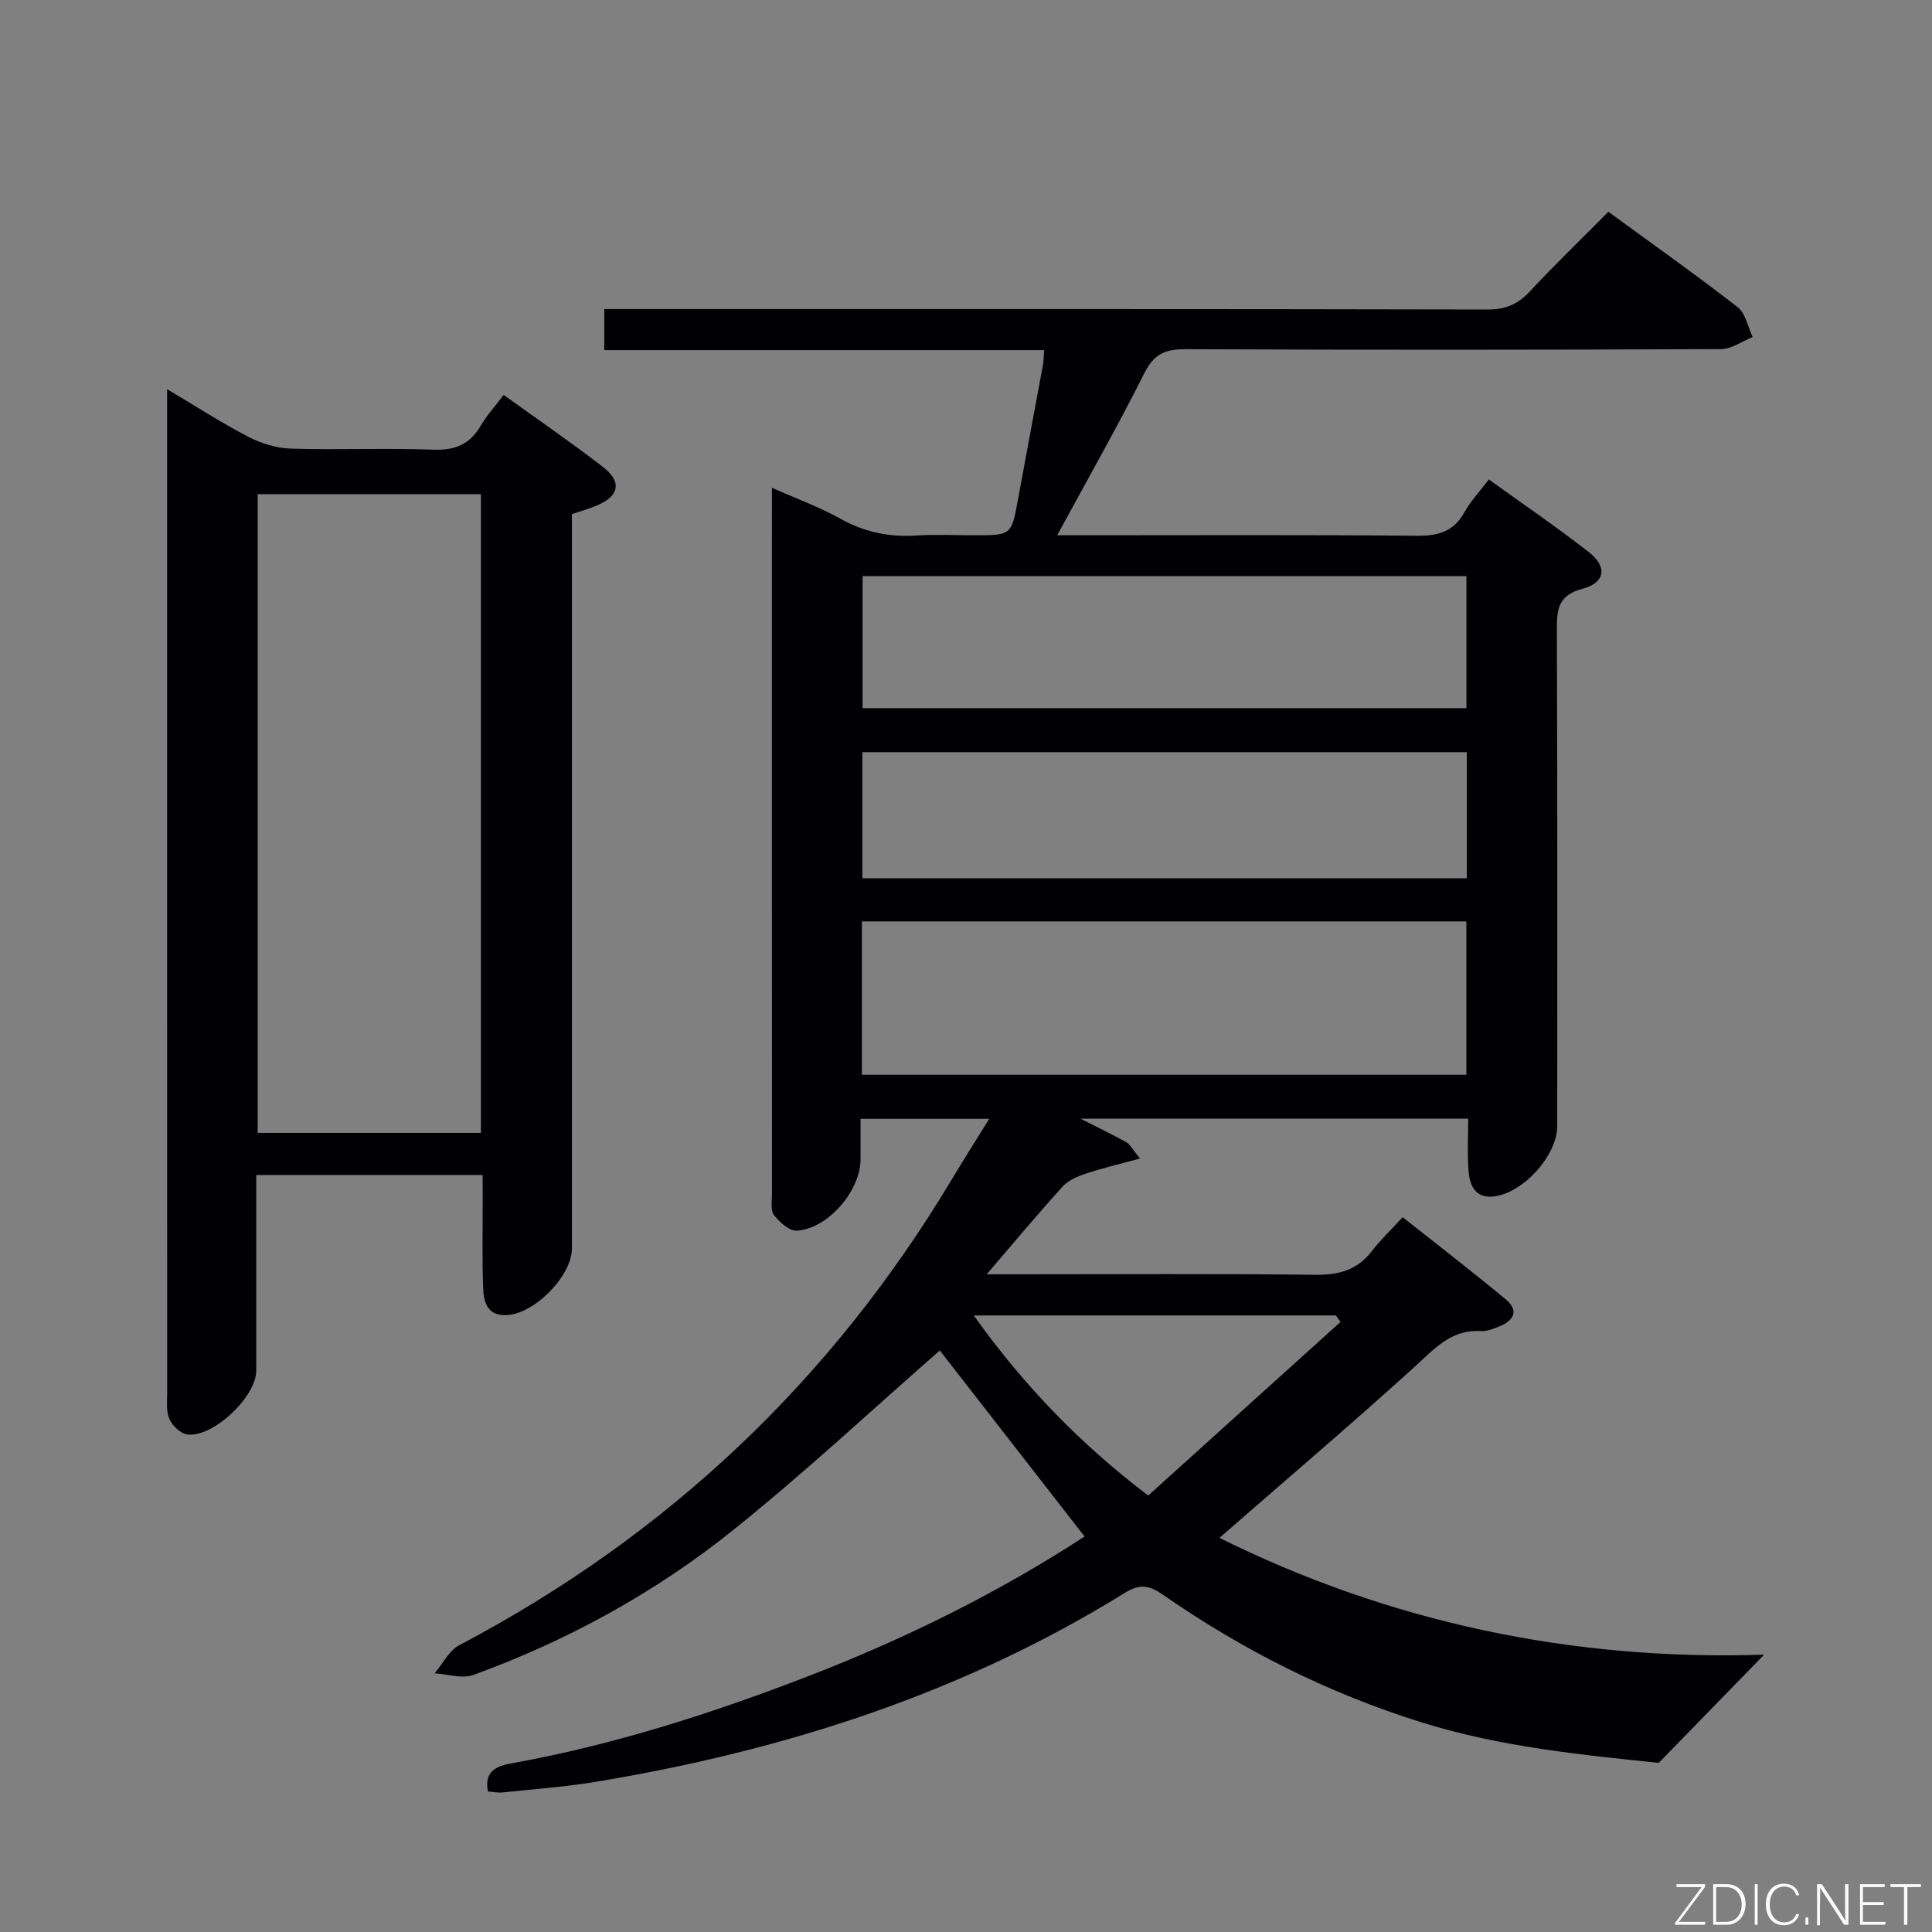 <svg enable-background="new 0 0 400 400" viewBox="0 0 400 400" xmlns="http://www.w3.org/2000/svg"><rect x="0" y="0" width="400" height="400" fill="#808080" stroke="none"/><path d="m365.24 342.58c-7.21 7.41-13.95 14.32-21.82 22.41-15.18-1.62-32.49-3.18-49.25-8.44-19.2-6.02-36.94-14.94-53.41-26.39-2.81-1.95-4.75-2.3-7.87-.38-33.68 20.87-70.65 32.68-109.5 39.12-6.38 1.06-12.87 1.52-19.31 2.2-.95.1-1.93-.11-3.06-.19-.9-4.53 2.28-5.36 5.11-5.87 21.16-3.83 41.51-10.38 61.5-18.12 20.03-7.75 39.18-17.25 56.92-28.8-10.29-13.23-20.44-26.27-29.97-38.52-13.9 12.16-27.89 25.23-42.78 37.18-16.15 12.96-34.28 22.89-53.79 30-2.32.85-5.33-.18-8.02-.34 1.67-1.97 2.96-4.69 5.08-5.81 43.05-22.67 77.07-54.81 102.05-96.55 2.38-3.98 4.87-7.89 7.69-12.44-9.05 0-17.51 0-26.64 0v8.34c0 6.51-6.64 14.35-13.16 14.82-1.54.11-3.6-1.74-4.75-3.21-.76-.98-.43-2.89-.43-4.38-.02-47.66-.01-95.31-.01-142.97 0-.83 0-1.65 0-3.25 5.02 2.23 9.78 3.95 14.14 6.39 4.99 2.79 10.12 3.86 15.76 3.49 3.98-.26 8-.05 11.99-.05 7.71 0 7.69 0 9.04-7.35 1.71-9.3 3.46-18.6 5.18-27.9.15-.79.14-1.61.25-3.08-30.39 0-60.59 0-91.07 0 0-3.06 0-5.47 0-8.5h5.92c58.99 0 117.98-.04 176.96.09 3.67.01 6.22-1.04 8.68-3.68 5.21-5.58 10.71-10.89 16.33-16.55 9.19 6.72 18.13 13.04 26.77 19.75 1.64 1.28 2.1 4.08 3.1 6.18-2.19.87-4.37 2.49-6.56 2.5-36.99.16-73.98.18-110.98.02-4.19-.02-6.47 1.08-8.42 4.99-5.5 10.97-11.58 21.64-18.03 33.53h6c22.83 0 45.66-.11 68.49.1 4.42.04 7.63-.87 9.85-4.9 1.26-2.29 3.13-4.25 5.03-6.75 7.08 5.1 14.05 9.85 20.69 15.03 3.91 3.05 3.43 6.35-1.32 7.61-4.85 1.29-5.3 4.02-5.29 8.23.14 34.33.08 68.65.08 102.98 0 6.24-7.38 14.3-13.63 14.63-3.49.19-4.5-2.55-4.73-5.27-.29-3.47-.07-6.98-.07-10.88-26.77 0-53.23 0-80.3 0 3.54 1.8 6.57 3.25 9.5 4.88.79.44 1.27 1.46 2.85 3.38-4.21 1.15-7.73 1.96-11.14 3.1-1.75.58-3.69 1.39-4.88 2.7-5.1 5.61-9.95 11.44-15.73 18.17h6.51c20.5 0 40.99-.14 61.49.1 4.87.06 8.68-.93 11.71-4.86 1.82-2.37 4.01-4.44 6.42-7.06 7.4 5.87 14.47 11.31 21.34 17.01 2.77 2.29 1.7 4.38-1.31 5.59-1.22.49-2.58 1.06-3.84.98-6.22-.38-9.68 3.73-13.79 7.46-13.15 11.92-26.68 23.43-40.34 35.35 34.88 17.29 72.62 25.5 112.77 24.18zm-186.79-120.06h125.14c0-10.82 0-21.22 0-31.75-41.89 0-83.43 0-125.14 0zm.14-103.23v27.33h125.02c0-9.29 0-18.21 0-27.33-41.73 0-83.16 0-125.02 0zm125.09 62.54c0-8.96 0-17.39 0-26.1-41.82 0-83.39 0-125.14 0v26.1zm-102.08 90.52c10.31 14.42 21.82 26.4 36.12 37.29 13.4-12.1 26.61-24.02 39.82-35.95-.32-.45-.64-.9-.96-1.34-24.67 0-49.34 0-74.98 0z" fill="#010103"/><path d="m99.93 243.27c-15.97 0-31.09 0-46.87 0v22.5c0 6 .01 12 0 17.99-.01 5.42-8.93 13.92-14.3 13.23-1.39-.18-3.07-1.82-3.69-3.21-.7-1.56-.46-3.59-.46-5.42-.02-67.48-.01-134.96-.01-202.44 0-1.48 0-2.96 0-5.34 6.03 3.58 11.29 6.99 16.82 9.86 2.67 1.38 5.84 2.35 8.82 2.44 9.82.3 19.67-.14 29.48.22 4.5.17 7.56-1.1 9.81-4.96 1.24-2.13 2.95-3.99 4.75-6.37 6.96 5.02 13.91 9.77 20.56 14.91 4.04 3.12 3.35 6.11-1.44 8.05-1.53.62-3.12 1.08-4.99 1.71v6.05 145.95c0 5.79-7.93 13.78-13.74 13.85-4.02.05-4.53-2.98-4.64-5.81-.22-5.82-.09-11.66-.09-17.49-.01-1.77-.01-3.56-.01-5.72zm-.36-8.72c0-44.48 0-88.37 0-132.24-15.61 0-30.85 0-46.22 0v132.24z" fill="#010103"/><g fill="#fbfcfa"><path d="m346.9 398 5.4-7.3h-5.2v-.6h5.9v.6l-5.4 7.2h5.5l-.1.6h-6.2v-.5z"/><path d="m354.7 390.1h2.8c2.3 0 3.9 1.6 3.9 4.1s-1.6 4.3-3.9 4.3h-2.8zm.6 7.8h2c2.2 0 3.3-1.6 3.3-3.6 0-1.8-1-3.6-3.3-3.6h-2z"/><path d="m363.9 390.1v8.4h-.6v-8.4h1.6z"/><path d="m372.5 396.3c-.4 1.3-1.4 2.3-3.2 2.3-2.4 0-3.7-1.9-3.7-4.3 0-2.3 1.2-4.3 3.7-4.3 1.8 0 2.9 1 3.2 2.4h-.6c-.4-1.1-1.1-1.8-2.5-1.8-2.1 0-3 1.9-3 3.7s.9 3.7 3 3.7c1.4 0 2.1-.7 2.5-1.7z"/><path d="m373.8 398.5v-1.5h.6v1.5z"/><path d="m376.2 398.5v-8.4h1c1.3 2 4.4 6.7 4.9 7.6-.1-1.2-.1-2.4-.1-3.8v-3.8h.7v8.4h-.9c-1.2-1.9-4.4-6.8-5-7.7.1 1.1 0 2.3 0 3.9v3.9h-.6z"/><path d="m390 394.4h-4.3v3.5h4.7l-.1.6h-5.2v-8.4h5.1v.6h-4.5v3.1h4.3z"/><path d="m394.2 390.7h-2.8v-.6h6.3v.6h-2.8v7.8h-.7z"/></g></svg>